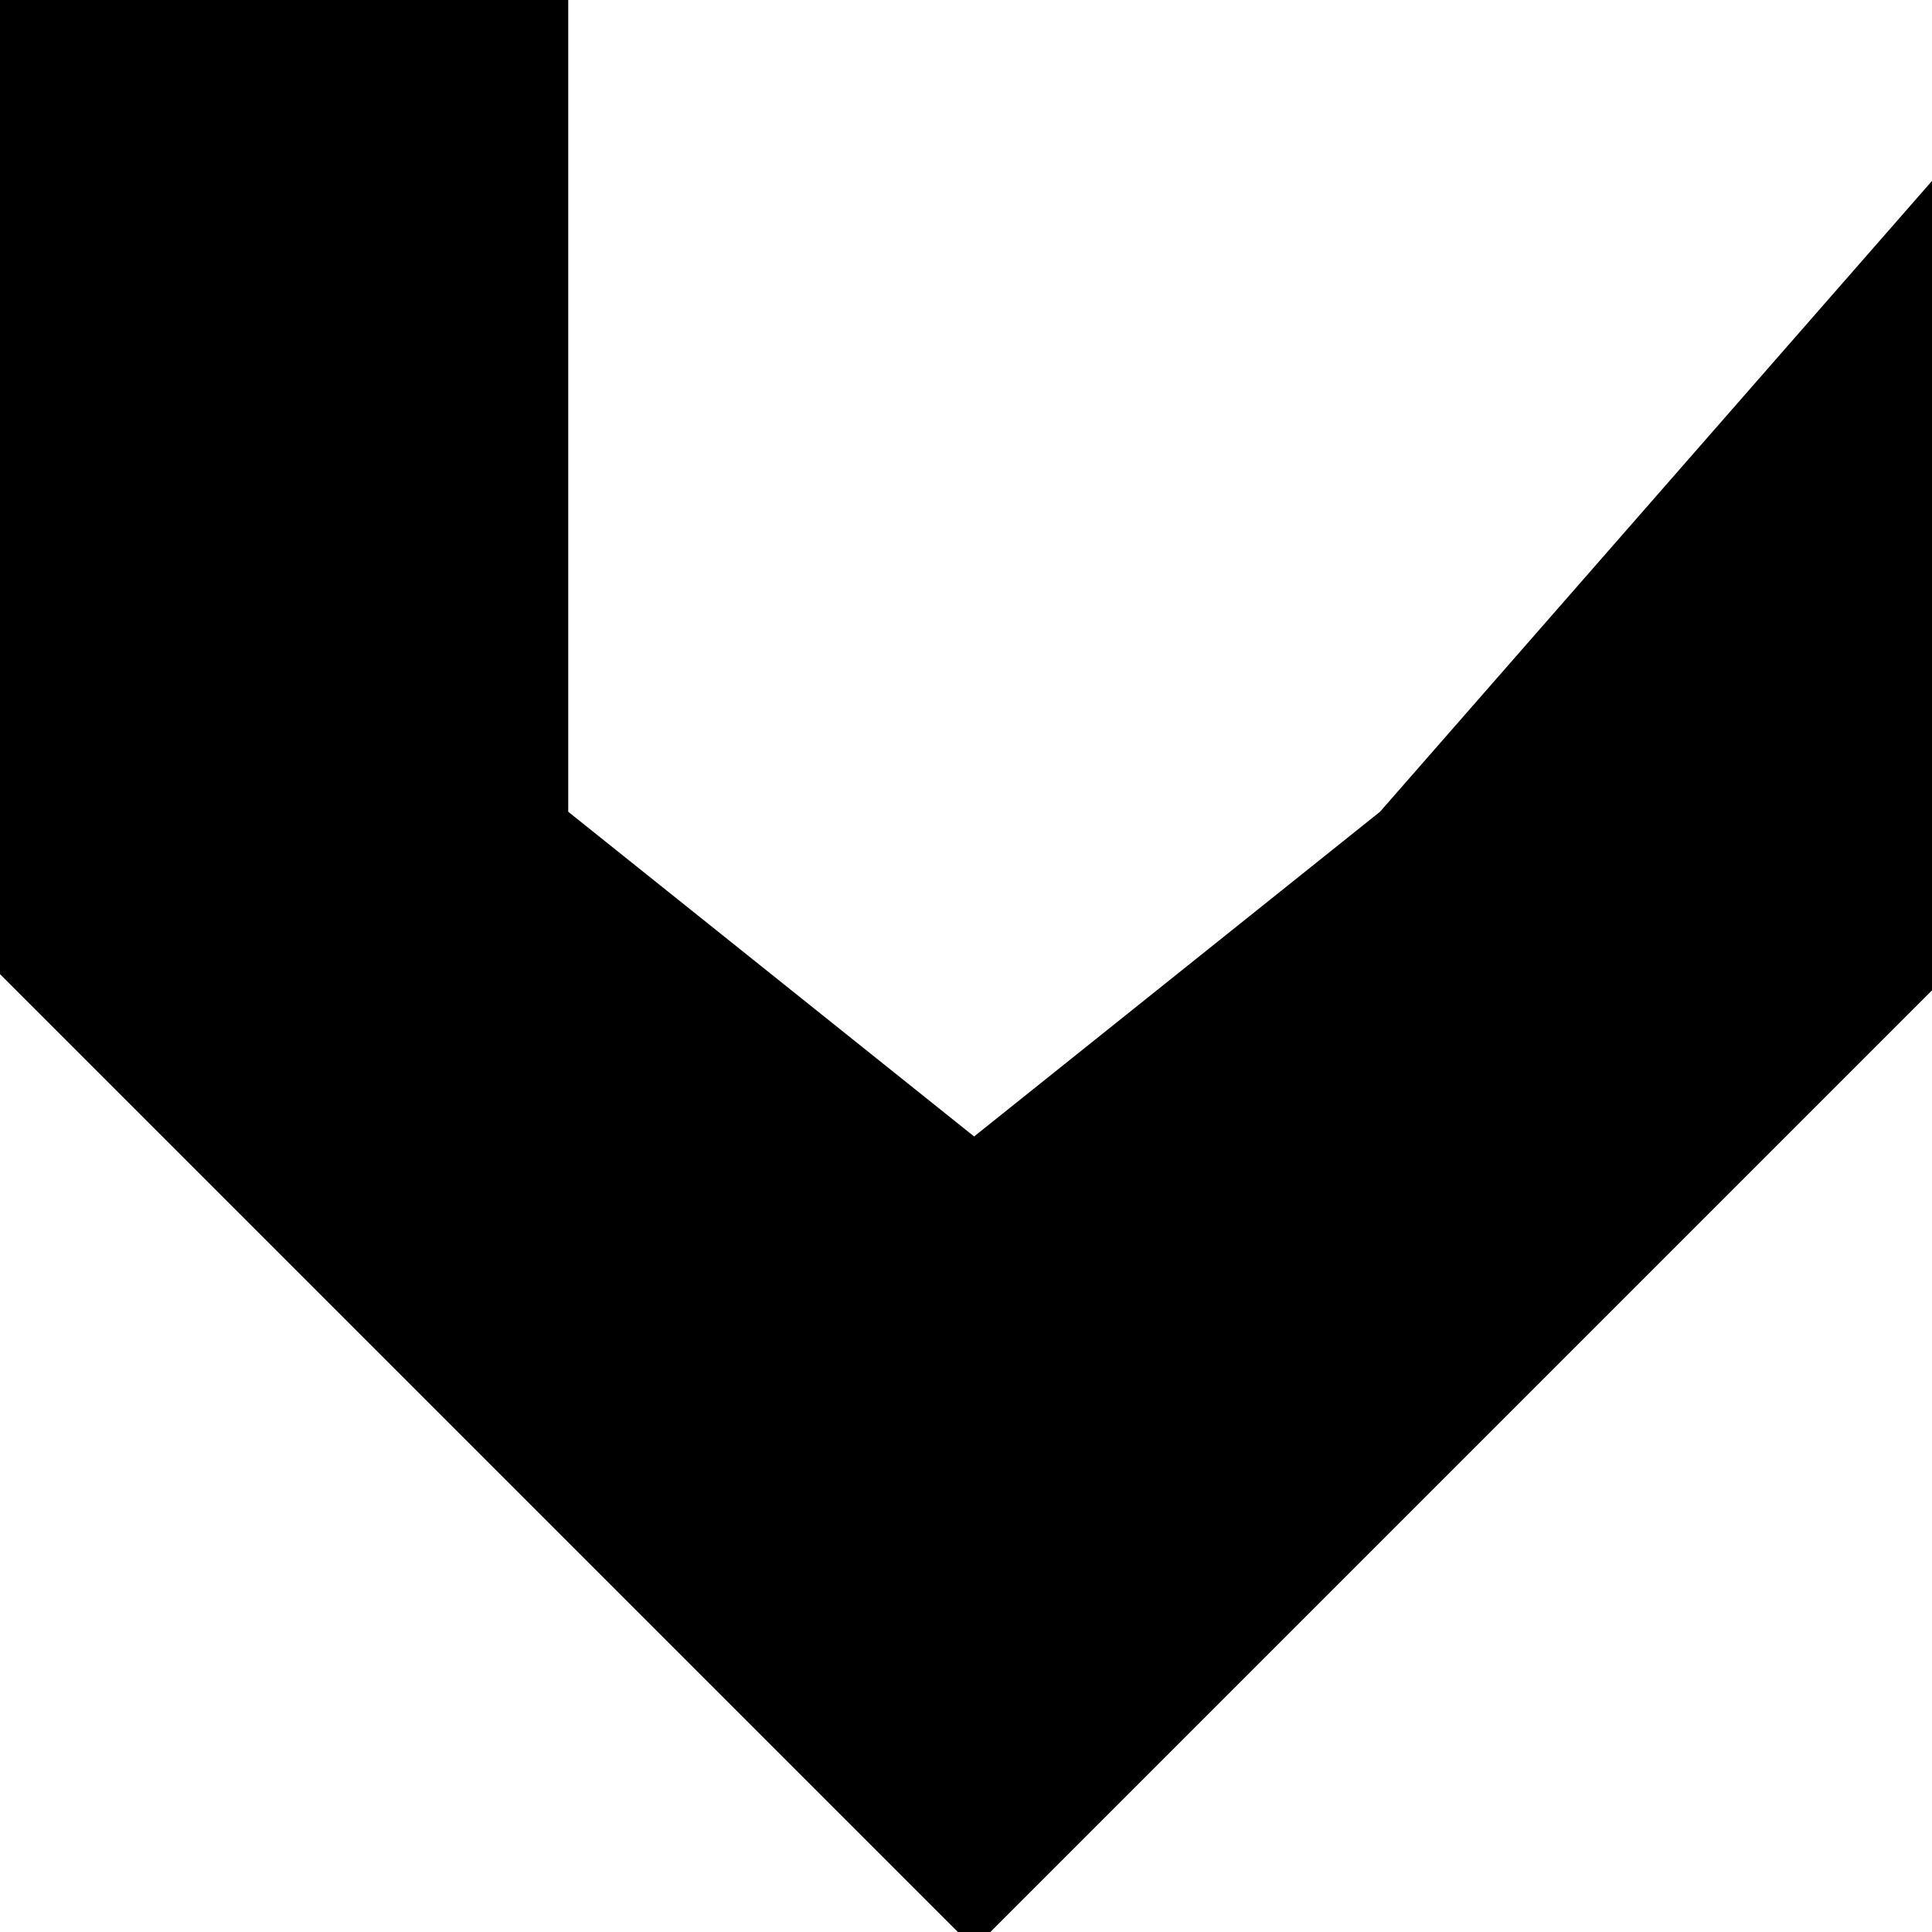 <svg xmlns="http://www.w3.org/2000/svg" width="90" height="90" viewBox="0 0 23.8 23.8"><path d="m-12-95-12 12 12 12v-8H0v-9h-12Z"/><path d="M12-95A12 12 0 0 0 0-83a7 7 0 0 1 7-7 7 7 0 0 1 7 7 7 7 0 0 1-7 7 7 7 0 0 1-7-7 12 12 0 0 0 12 12 12 12 0 0 0 12-12 12 12 0 0 0-12-12zM0-83zM24-95h12l12 12-12 12H24l12-12zM48-95v12h23v12H59v-24zM71-95h24v5H76v4h10v5H76v5h19v5H71ZM95-95l24 24v-24zM131-95l-12 12h7l5-5 5 5-5 4v8l12-12ZM150-95l-7 7 16 17 8-8zM143 0a24 24 0 0 0 24 24V12a12 12 0 0 1-12-12Z"/><circle cx="-15.6" cy="-63" r="8.3"/><path d="m-12-64-5 5 12 11 5-4zM12-71 0-59v11h12l12-11zM24-71h24v7H31l17 16H24v-4l5-5-5-5zM50-71l7 7-9 9 7 7 9-9 7 7v-21zM83-71a12 12 0 0 0-12 12 12 12 0 0 0 12 11v-4a7 7 0 0 1-7-7 7 7 0 0 1 7-8v-4z"/><circle cx="83.3" cy="-59.5" r="4.8"/><path d="M95-48v-21l7 7 10-9 7 7-10 9 8 7zM119-71v23h7v-9l10 9h7v-2l-7-7 7-7-7-7h-5zm7 4h7l3 3-3 2h-7zM150-71l-7 7 5 5-5 4 7 7 5-4 2-3 10-9-8-7-4 4zM155 24l12 12h-12v12l-12-12ZM-16-48a8 8 0 0 0-8 9 8 8 0 0 0 7 8 8 8 0 0 1 0-1 8 8 0 0 1 9-8 8 8 0 0 1 1 0 8 8 0 0 0-9-8zm9 8a8 8 0 0 1 0 1 8 8 0 0 1-9 8 8 8 0 0 1-1 0 8 8 0 0 0 9 7 8 8 0 0 0 8-8 8 8 0 0 0-7-8z"/><path d="m7-48-7 8 5 4 7-7 7 7-7 7-7-7-5 5 7 7h10l7-7v-9l-7-8zM48-48v10H33v14h-9v-24zM59-48 48-36v12h4a7 7 0 0 1 7-7 7 7 0 0 1 8 7h4v-24h-4zm3 5h5v10a12 12 0 0 0-8-3 12 12 0 0 0-7 3z"/><path d="M78-43a7 7 0 0 0-7 7 7 7 0 0 0 8 7v-14a7 7 0 0 0-1 0z"/><path d="M76-38h14v5H76z"/><path d="m95-48-7 8v11l7 5zM112-48v17H95v7h7v-16h17v-8z"/><circle cx="126.1" cy="-40.3" r="7.1"/><circle cx="126.1" cy="-30.9" r="7.1"/><circle cx="135.7" cy="-30.9" r="7.1"/><rect width="16.7" height="9.5" x="142.8" y="-40.4" ry="0"/><path d="M157-48h10v24h-10zM150 48l-7 7v17h16l-11-12 4-5h5l5 5h5v-5l-8-7h-4zM-24-24V0H0v-9a14 14 0 0 1-14-15ZM12-24 0-12V0h12v-2h5v-5h-5v-5h12zM48-24H36l12 12H36V0L24-12V0h24zM48-24l7 7v10l-7 7h21l-7-7v-2l9-10v-5zM83-24 71-12V0h24v-12Zm0 7v15l-7-7zM107-24a12 12 0 0 0-12 12 12 12 0 0 0 12 12v-12h12a12 12 0 0 0-12-12zm12 12L107 0h12zM131-24a12 12 0 0 0-12 12h5a7 7 0 0 0 7 7v-14a7 7 0 0 1 7 7v7h-7v5h12v-12a12 12 0 0 0-12-12zm-5 7zm-1 1zm0 1zm-1 2zM148-24a5 5 0 0 0-5 5 5 5 0 0 0 5 5v9h9a5 5 0 0 0 5 5 5 5 0 0 0 5-5 5 5 0 0 0-5-4v-10h-10a5 5 0 0 0-4-5z"/><circle cx="123.8" cy="52.5" r="4.8"/><circle cx="123.8" cy="66.7" r="4.8"/><path d="M119 53h10v14h-10z"/><circle cx="135.7" cy="59.6" r="7.1"/><path d="m-12 0-12 12v12H0V14h-5v5h-14v-4L-9 5l4-5zM12 24 0 12V0h7v10l5 4 5-4 7-8v10ZM24 0v7h9l-9 10v7h24v-7H38L48 7V0ZM48 12 59 0v24l12-12V0L48 24ZM83 0v5a7 7 0 0 1 7 7h5A12 12 0 0 0 83 0Zm7 12h-7v7a7 7 0 0 0 7-7zm-7 7a7 7 0 0 1-7-7h-5a12 12 0 0 0 12 12zm-7-7h7V5a7 7 0 0 0-7 7zm-4-5zM119 0a24 24 0 0 0-24 24 24 24 0 0 0 24-24ZM-24 24l12 12V24L0 36v12h-24l12-12h-12zM12 24A12 12 0 0 0 0 36a12 12 0 0 0 12 12V24z"/><circle cx="11.8" cy="35.8" r="7.1"/><path d="M36 24h4l8 7v10l-8 7h-4v-7h-7l-5-5 5-5h7zM48 31h7l9 10h7V24H57l7 7-9 10 7 7H48ZM81 48V38l-10-9 5-5 10 9h9v15zM71 72h5v9h5v-9h5v14H76v5h14V72h5v23H71ZM107 24a12 12 0 0 0-12 12l12 12V36h12a12 12 0 0 0-12-12z"/><circle cx="130.9" cy="35.8" r="7.1"/><path d="M124 24h-5v5l19 19h5v-5zM119 0l7 7v10h10l7 7v-7l-5-5 5-5-7-7-5 5-5-5zM71 48a24 24 0 0 0-15 5 7 7 0 0 1 3-1 7 7 0 0 1 8 8 7 7 0 0 1-1 3 24 24 0 0 0 5-15zm-18 8a24 24 0 0 0-5 16 24 24 0 0 0 15-6 7 7 0 0 1-4 1 7 7 0 0 1-7-7 7 7 0 0 1 1-4z"/><circle cx="59.5" cy="59.6" r="4.8"/><path d="m-14 48 5 5a7 7 0 0 0-3-1 7 7 0 0 0-7 8 7 7 0 0 0 1 3l-6-6v15h14l-5-6a7 7 0 0 0 3 1 7 7 0 0 0 7-7 7 7 0 0 0-1-3l6 5V48Z"/><path d="M2 48a4 4 0 0 0-2 3 4 4 0 0 0 2 4h7a6 6 0 0 0 0 1 6 6 0 0 0 6 6 6 6 0 0 0 2 0v7a4 4 0 0 0 3 3 4 4 0 0 0 4-3V48h-7zm3 14a5 5 0 0 0-5 5 5 5 0 0 0 5 5 5 5 0 0 0 5-5 5 5 0 0 0-5-5zM24 48v24h5V62h4v10h5V52h5v20h5V48H33v9h-4v-9ZM83 48a12 12 0 0 0-12 12 12 12 0 0 0 12 12 12 12 0 0 0 12-12 12 12 0 0 0-12-12zm0 4a7 7 0 0 1 7 5h-7a2 2 0 0 0-2 3 2 2 0 0 0 2 2h7a7 7 0 0 1-7 5 7 7 0 0 1-7-7 7 7 0 0 1 7-8zM55 72h5v23h-5z"/><circle cx="65.4" cy="83.7" r="6"/><circle cx="51.1" cy="83.7" r="3.6"/><path d="M-24 72h5L0 91v4h-5l-19-19z"/><circle cx="6" cy="77.5" r="6" transform="scale(-1 1)"/><circle cx="17.9" cy="89.4" r="6" transform="scale(-1 1)"/><path d="m0 79 7-7 12 11 5-4v12l-5 4-10-9-9 9zM36 72 24 83v12h24V83L36 95z"/><path d="M36 72a12 12 0 0 1 12 11V72ZM95 72v7l3 2a10 10 0 0 0 0 2 10 10 0 0 0 9 10 10 10 0 0 0 2 0l3 2h7v-7l-3-2a10 10 0 0 0 1-3 10 10 0 0 0-10-9 10 10 0 0 0-2 0l-3-2zm12 7a5 5 0 0 1 5 4 5 5 0 0 1-5 5 5 5 0 0 1-5-5 5 5 0 0 1 5-4zM95 48v24h12a12 12 0 0 0 12-12 12 12 0 0 0-12-12zm12 4h7v5h-5v5h5v5h-7a7 7 0 0 1-7-5h5v-5h-5a7 7 0 0 1 7-5zM129 72a10 10 0 0 0-10 9 10 10 0 0 0 7 9l5 5 12-12-5-5a10 10 0 0 0-9-6zm3 6a5 5 0 0 1 1 3 5 5 0 0 1-4 5 5 5 0 0 1-4-2zM143 72v4h9v5h-9v5h9v5h-9v4h24v-4h-10V76h10v-4z"/></svg>